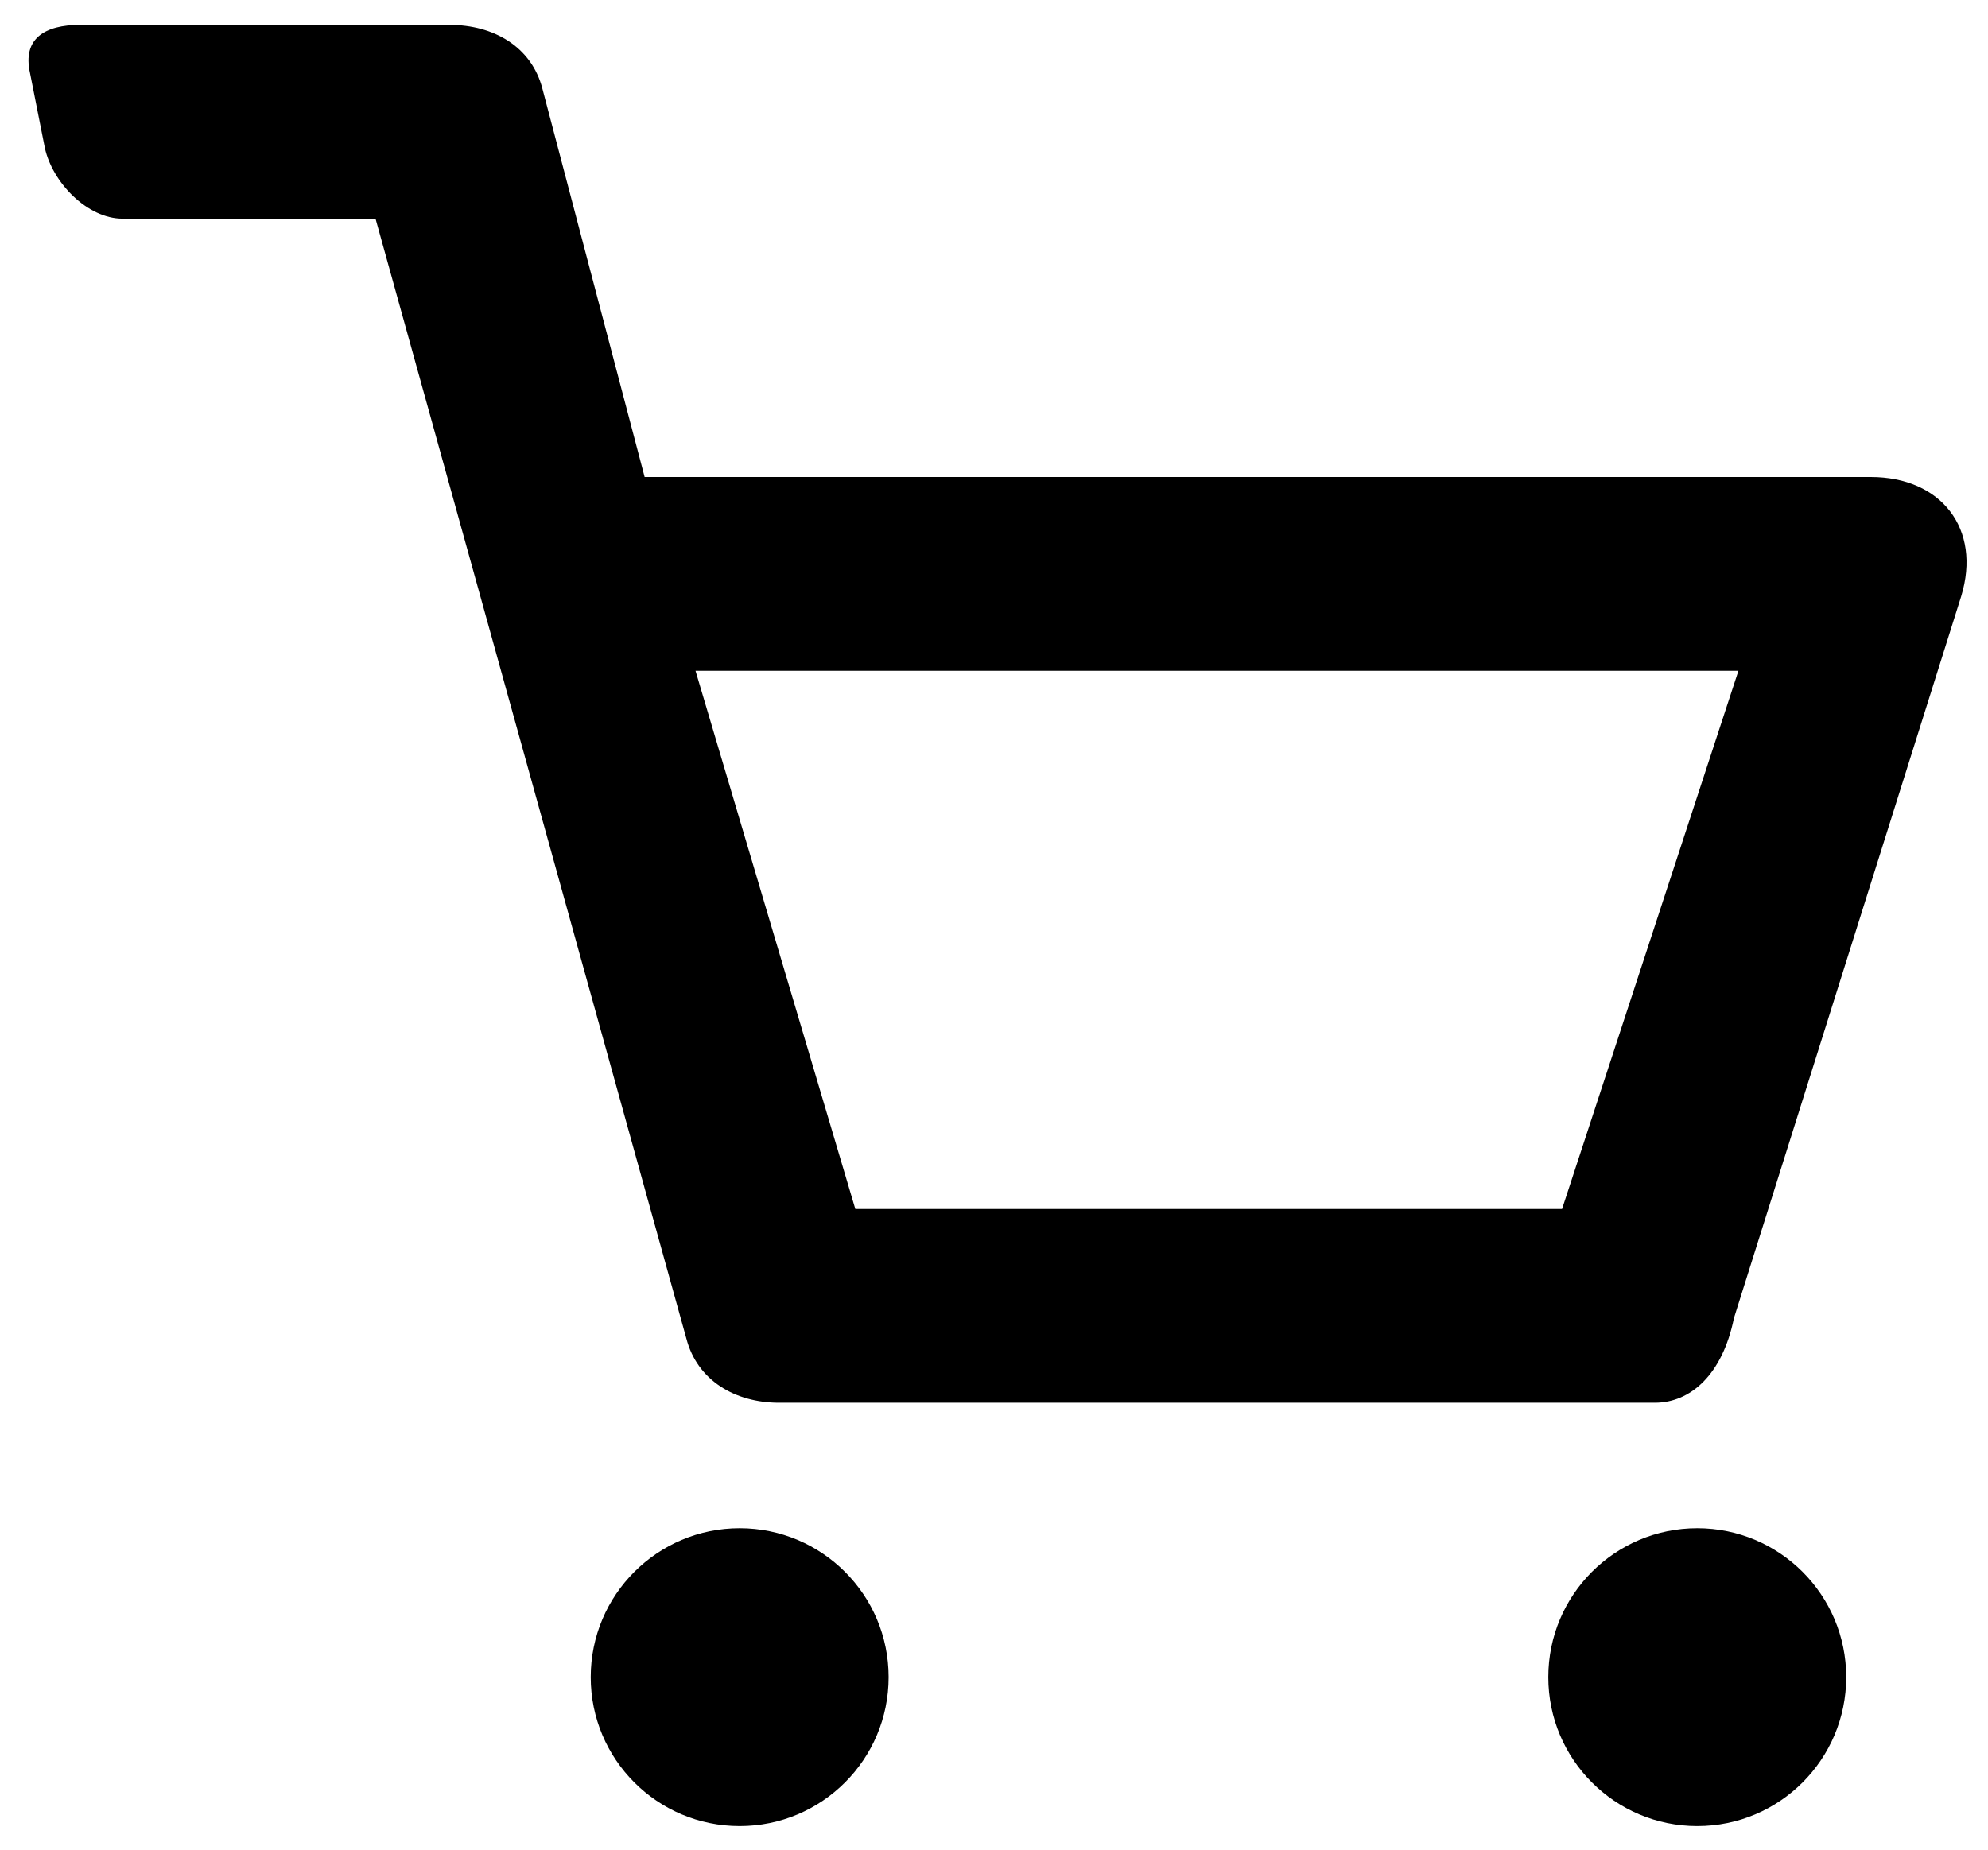 <?xml version="1.0" encoding="utf-8"?>
<!-- Generator: Adobe Illustrator 16.0.0, SVG Export Plug-In . SVG Version: 6.00 Build 0)  -->
<!DOCTYPE svg PUBLIC "-//W3C//DTD SVG 1.1//EN" "http://www.w3.org/Graphics/SVG/1.1/DTD/svg11.dtd">
<svg version="1.1" id="Layer_1" xmlns="http://www.w3.org/2000/svg" xmlns:xlink="http://www.w3.org/1999/xlink" x="0px" y="0px"
	 width="565px" height="526px" viewBox="22.5 61.5 565 526" enable-background="new 22.5 61.5 565 526" xml:space="preserve">
<g>
	<path d="M554.16,197.1H205.711L176.66,86.732c-3.103-12.02-13.948-18.152-26.359-18.152H45.239
		c-10.025,0-16.39,3.892-14.211,13.666l4.229,21.353c2.167,9.786,12.05,20.062,22.081,20.062h71.892l88.324,318.295
		c3.097,12.025,13.941,18.305,26.353,18.305H492.82c10.023,0,19.186-7.833,22.479-24.076l64.584-205.179
		C585.721,211.831,574.203,197.1,554.16,197.1z M466.448,405.18H265.583l-45.417-153H516.57L466.448,405.18z"/>
	<circle cx="232.719" cy="538.266" r="42.332"/>
	<circle cx="504.869" cy="538.266" r="42.332"/>
</g>
</svg>
